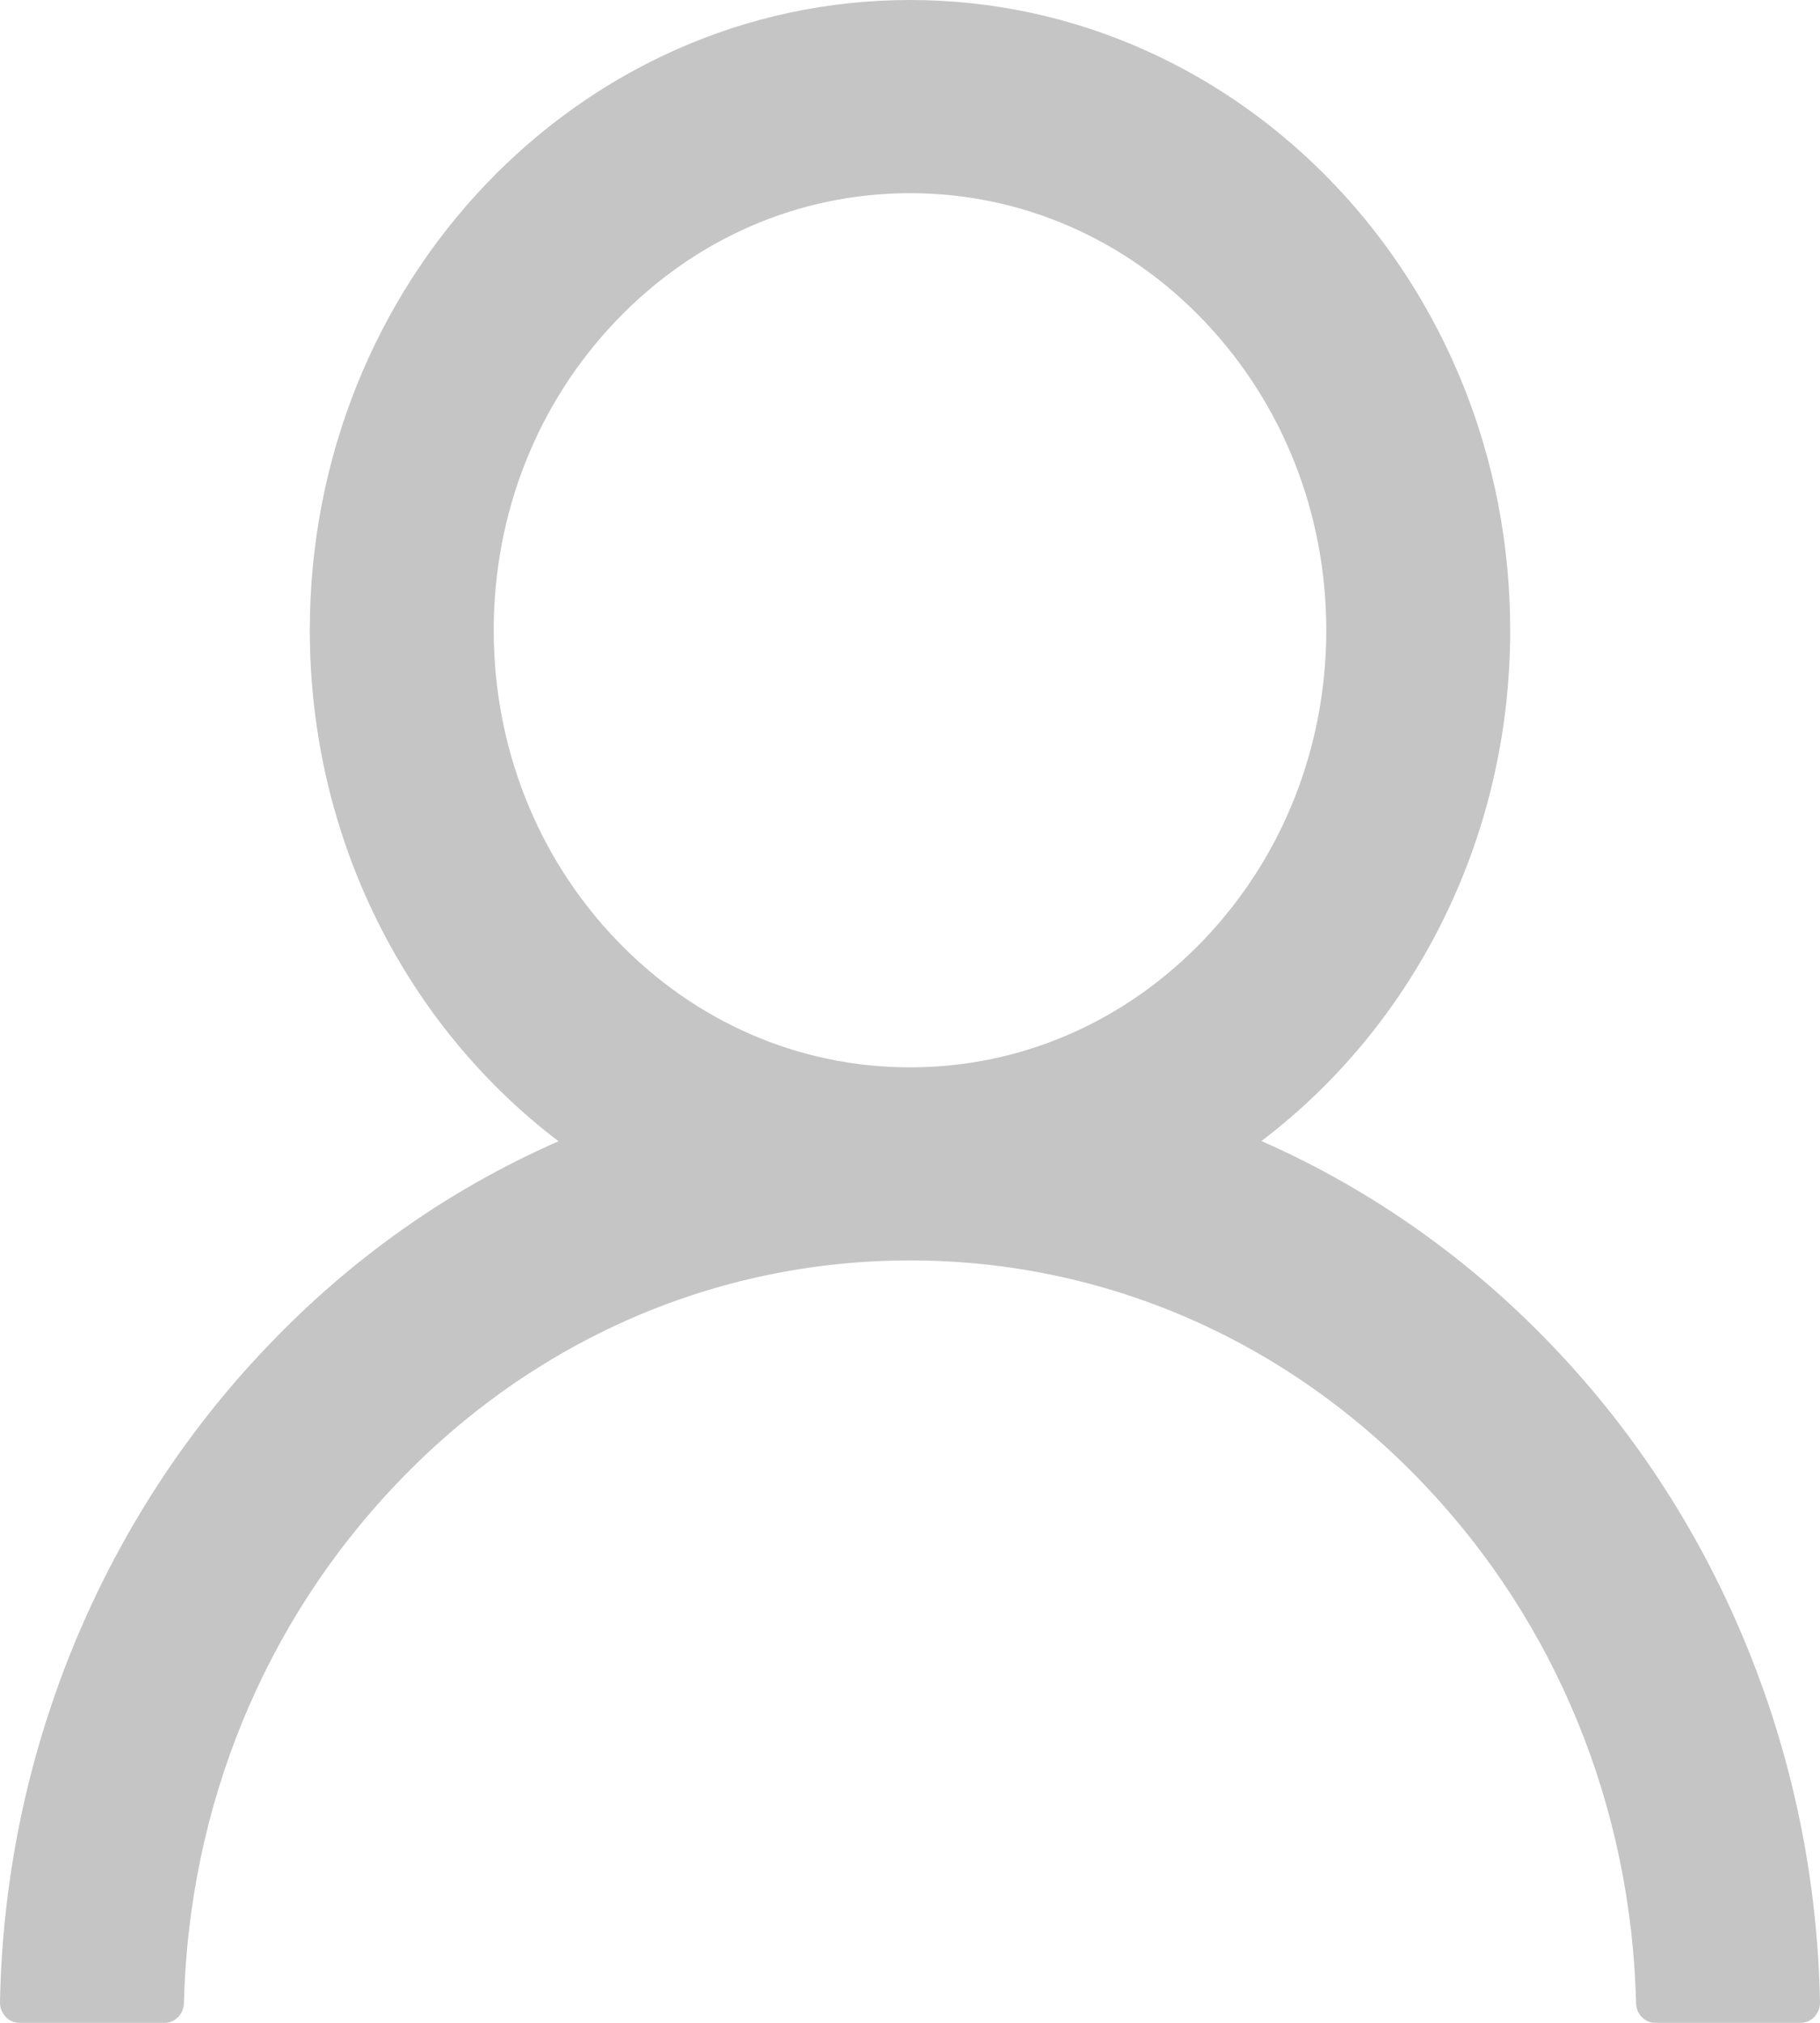 <svg width="18" height="20" viewBox="0 0 18 20" fill="none" xmlns="http://www.w3.org/2000/svg">
<path d="M17.294 16.322C16.842 15.199 16.187 14.179 15.365 13.319C14.545 12.457 13.573 11.769 12.504 11.294C12.495 11.289 12.485 11.286 12.476 11.281C13.967 10.151 14.936 8.309 14.936 6.231C14.936 2.789 12.279 0 9 0C5.721 0 3.064 2.789 3.064 6.231C3.064 8.309 4.033 10.151 5.524 11.284C5.515 11.289 5.505 11.291 5.496 11.296C4.423 11.771 3.461 12.452 2.635 13.322C1.814 14.182 1.159 15.202 0.706 16.324C0.262 17.423 0.022 18.601 5.98544e-05 19.794C-0.001 19.821 0.004 19.848 0.013 19.872C0.023 19.897 0.037 19.92 0.054 19.939C0.072 19.959 0.094 19.974 0.117 19.984C0.141 19.995 0.166 20 0.192 20H1.628C1.733 20 1.817 19.912 1.819 19.804C1.867 17.864 2.609 16.048 3.921 14.671C5.278 13.246 7.08 12.462 9 12.462C10.92 12.462 12.722 13.246 14.079 14.671C15.391 16.048 16.133 17.864 16.181 19.804C16.183 19.915 16.267 20 16.372 20H17.808C17.834 20 17.859 19.995 17.883 19.984C17.906 19.974 17.928 19.959 17.946 19.939C17.963 19.92 17.977 19.897 17.987 19.872C17.996 19.848 18.001 19.821 18 19.794C17.976 18.593 17.739 17.425 17.294 16.322ZM9 10.553C7.901 10.553 6.867 10.103 6.089 9.286C5.311 8.47 4.883 7.384 4.883 6.231C4.883 5.078 5.311 3.992 6.089 3.176C6.867 2.359 7.901 1.91 9 1.91C10.099 1.91 11.133 2.359 11.911 3.176C12.688 3.992 13.117 5.078 13.117 6.231C13.117 7.384 12.688 8.47 11.911 9.286C11.133 10.103 10.099 10.553 9 10.553Z" fill="#C5C5C5"/>
</svg>
